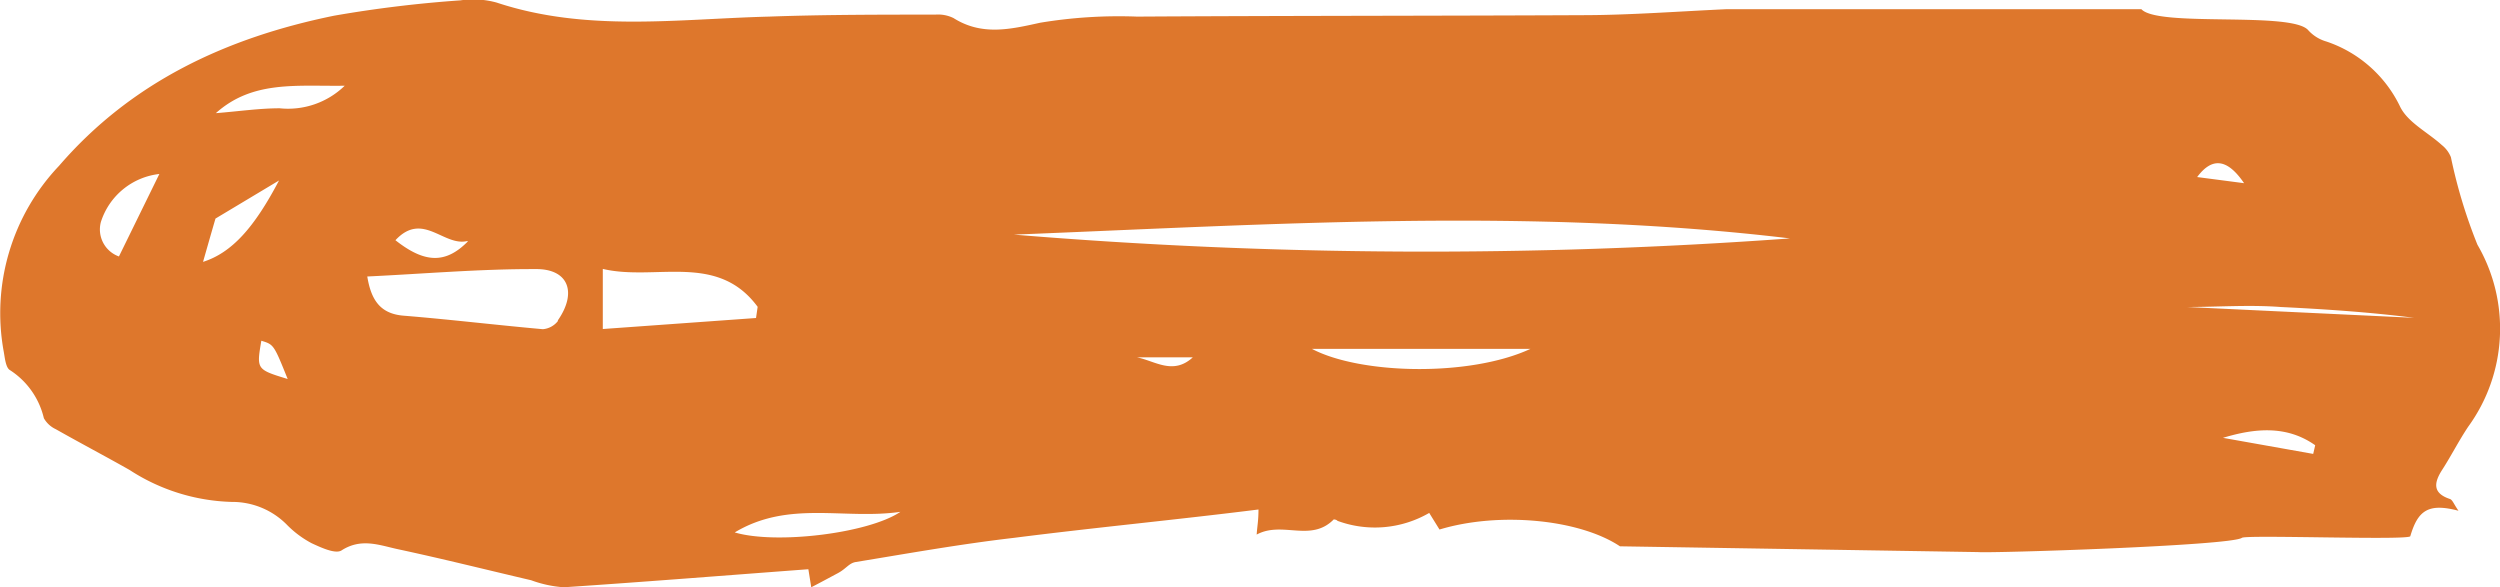 <svg xmlns="http://www.w3.org/2000/svg" viewBox="0 0 138.52 32.54"><defs><style>.cls-1{fill:#de772c;}</style></defs><title>bar-orange</title><g id="Layer_2" data-name="Layer 2"><g id="Layer_1-2" data-name="Layer 1"><path class="cls-1" d="M136.76,23.64a9.24,9.24,0,0,0,.51-10.08,28.41,28.41,0,0,1-1.47-4.85,1.62,1.62,0,0,0-.5-.67c-.78-.71-1.88-1.25-2.31-2.12A7,7,0,0,0,128.9,2.3a2.16,2.16,0,0,1-1-.62c-.89-1.07-8.31-.15-9.25-1.17l-23,0c-2.78.13-5.29.32-7.8.33C79.57.88,71.29.87,63,.92a26.69,26.69,0,0,0-5.37.34C56,1.62,54.41,2,52.83,1a1.94,1.94,0,0,0-1-.19c-3.07,0-6.15,0-9.22.11-5.06.13-10.13.87-15.1-.78a4.89,4.89,0,0,0-2-.12,68.09,68.09,0,0,0-7,.85C12.54,2.09,7.28,4.54,3.27,9.19A11.85,11.85,0,0,0,.21,19.5c.06.34.11.86.33,1a4.35,4.35,0,0,1,1.89,2.67,1.46,1.46,0,0,0,.66.61c1.36.77,2.73,1.49,4.09,2.26a10.91,10.91,0,0,0,5.65,1.77,4.25,4.25,0,0,1,3.09,1.29,5.58,5.58,0,0,0,1.35,1c.52.24,1.31.61,1.65.4C20,29.8,21,30.2,22,30.42c2.48.53,4.95,1.15,7.43,1.73a6.53,6.53,0,0,0,1.81.39c4.49-.3,9-.66,13.55-1l.16,1c.58-.3,1-.53,1.47-.78s.62-.56,1-.62c2.92-.48,5.84-1,8.77-1.34,4.47-.57,9-1,13.54-1.57,0,.64-.07.92-.1,1.39,1.42-.77,3,.45,4.27-.84,0,0,.14,0,.21.08a6,6,0,0,0,5.08-.44l.57.92c3.3-1,7.75-.57,10,.93l19.84.32c.7.07,14-.35,14.62-.79.23-.18,9.26.15,9.33-.09.42-1.43,1-1.85,2.67-1.41-.26-.37-.33-.6-.47-.65-1-.33-.88-.93-.42-1.64S136.25,24.4,136.76,23.64ZM6.59,14.21a1.59,1.59,0,0,1-1-1.91A3.85,3.85,0,0,1,8.83,9.64Zm4.66.3c.24-.84.47-1.65.69-2.4L15.46,10C14.09,12.61,12.85,14,11.25,14.51Zm3.23,4.37c.69.21.69.21,1.46,2.12C14.21,20.47,14.21,20.47,14.48,18.88ZM15.5,6c-1.14,0-2.27.17-3.54.27C14,4.44,16.44,4.79,19.1,4.75A4.5,4.5,0,0,1,15.5,6Zm10.41,7.39c-1.22,1.23-2.38,1.2-4-.08C23.43,11.68,24.59,13.69,25.91,13.35Zm5,4.4a1.18,1.18,0,0,1-.83.45c-2.58-.23-5.15-.54-7.73-.75-1.3-.11-1.79-.89-2-2.17,3.15-.15,6.23-.42,9.31-.41C31.48,14.88,32,16.18,30.91,17.75ZM33.4,14.9c2.92.69,6.34-.94,8.58,2.1l-.09.62-8.49.61Zm7.31,14.6c3-1.8,6.06-.69,9.18-1.14C48.13,29.55,43,30.18,40.71,29.5ZM63,19.8h3.09C65,20.8,64,20,63,19.8Zm9.66-.47H84.8C81.44,20.89,75.38,20.75,72.69,19.33ZM56.18,13c14.33-.57,28.65-1.51,43,.21A277.66,277.66,0,0,1,56.18,13Zm68.16-2.85-2.6-.34C122.56,8.71,123.4,8.77,124.34,10.15Zm3.83,15-5-.89c1.81-.55,3.55-.69,5.11.41Zm-7-8.14c1.73,0,3.46-.13,5.19,0,2.47.12,5,.29,7.4.6Z"/></g></g></svg>